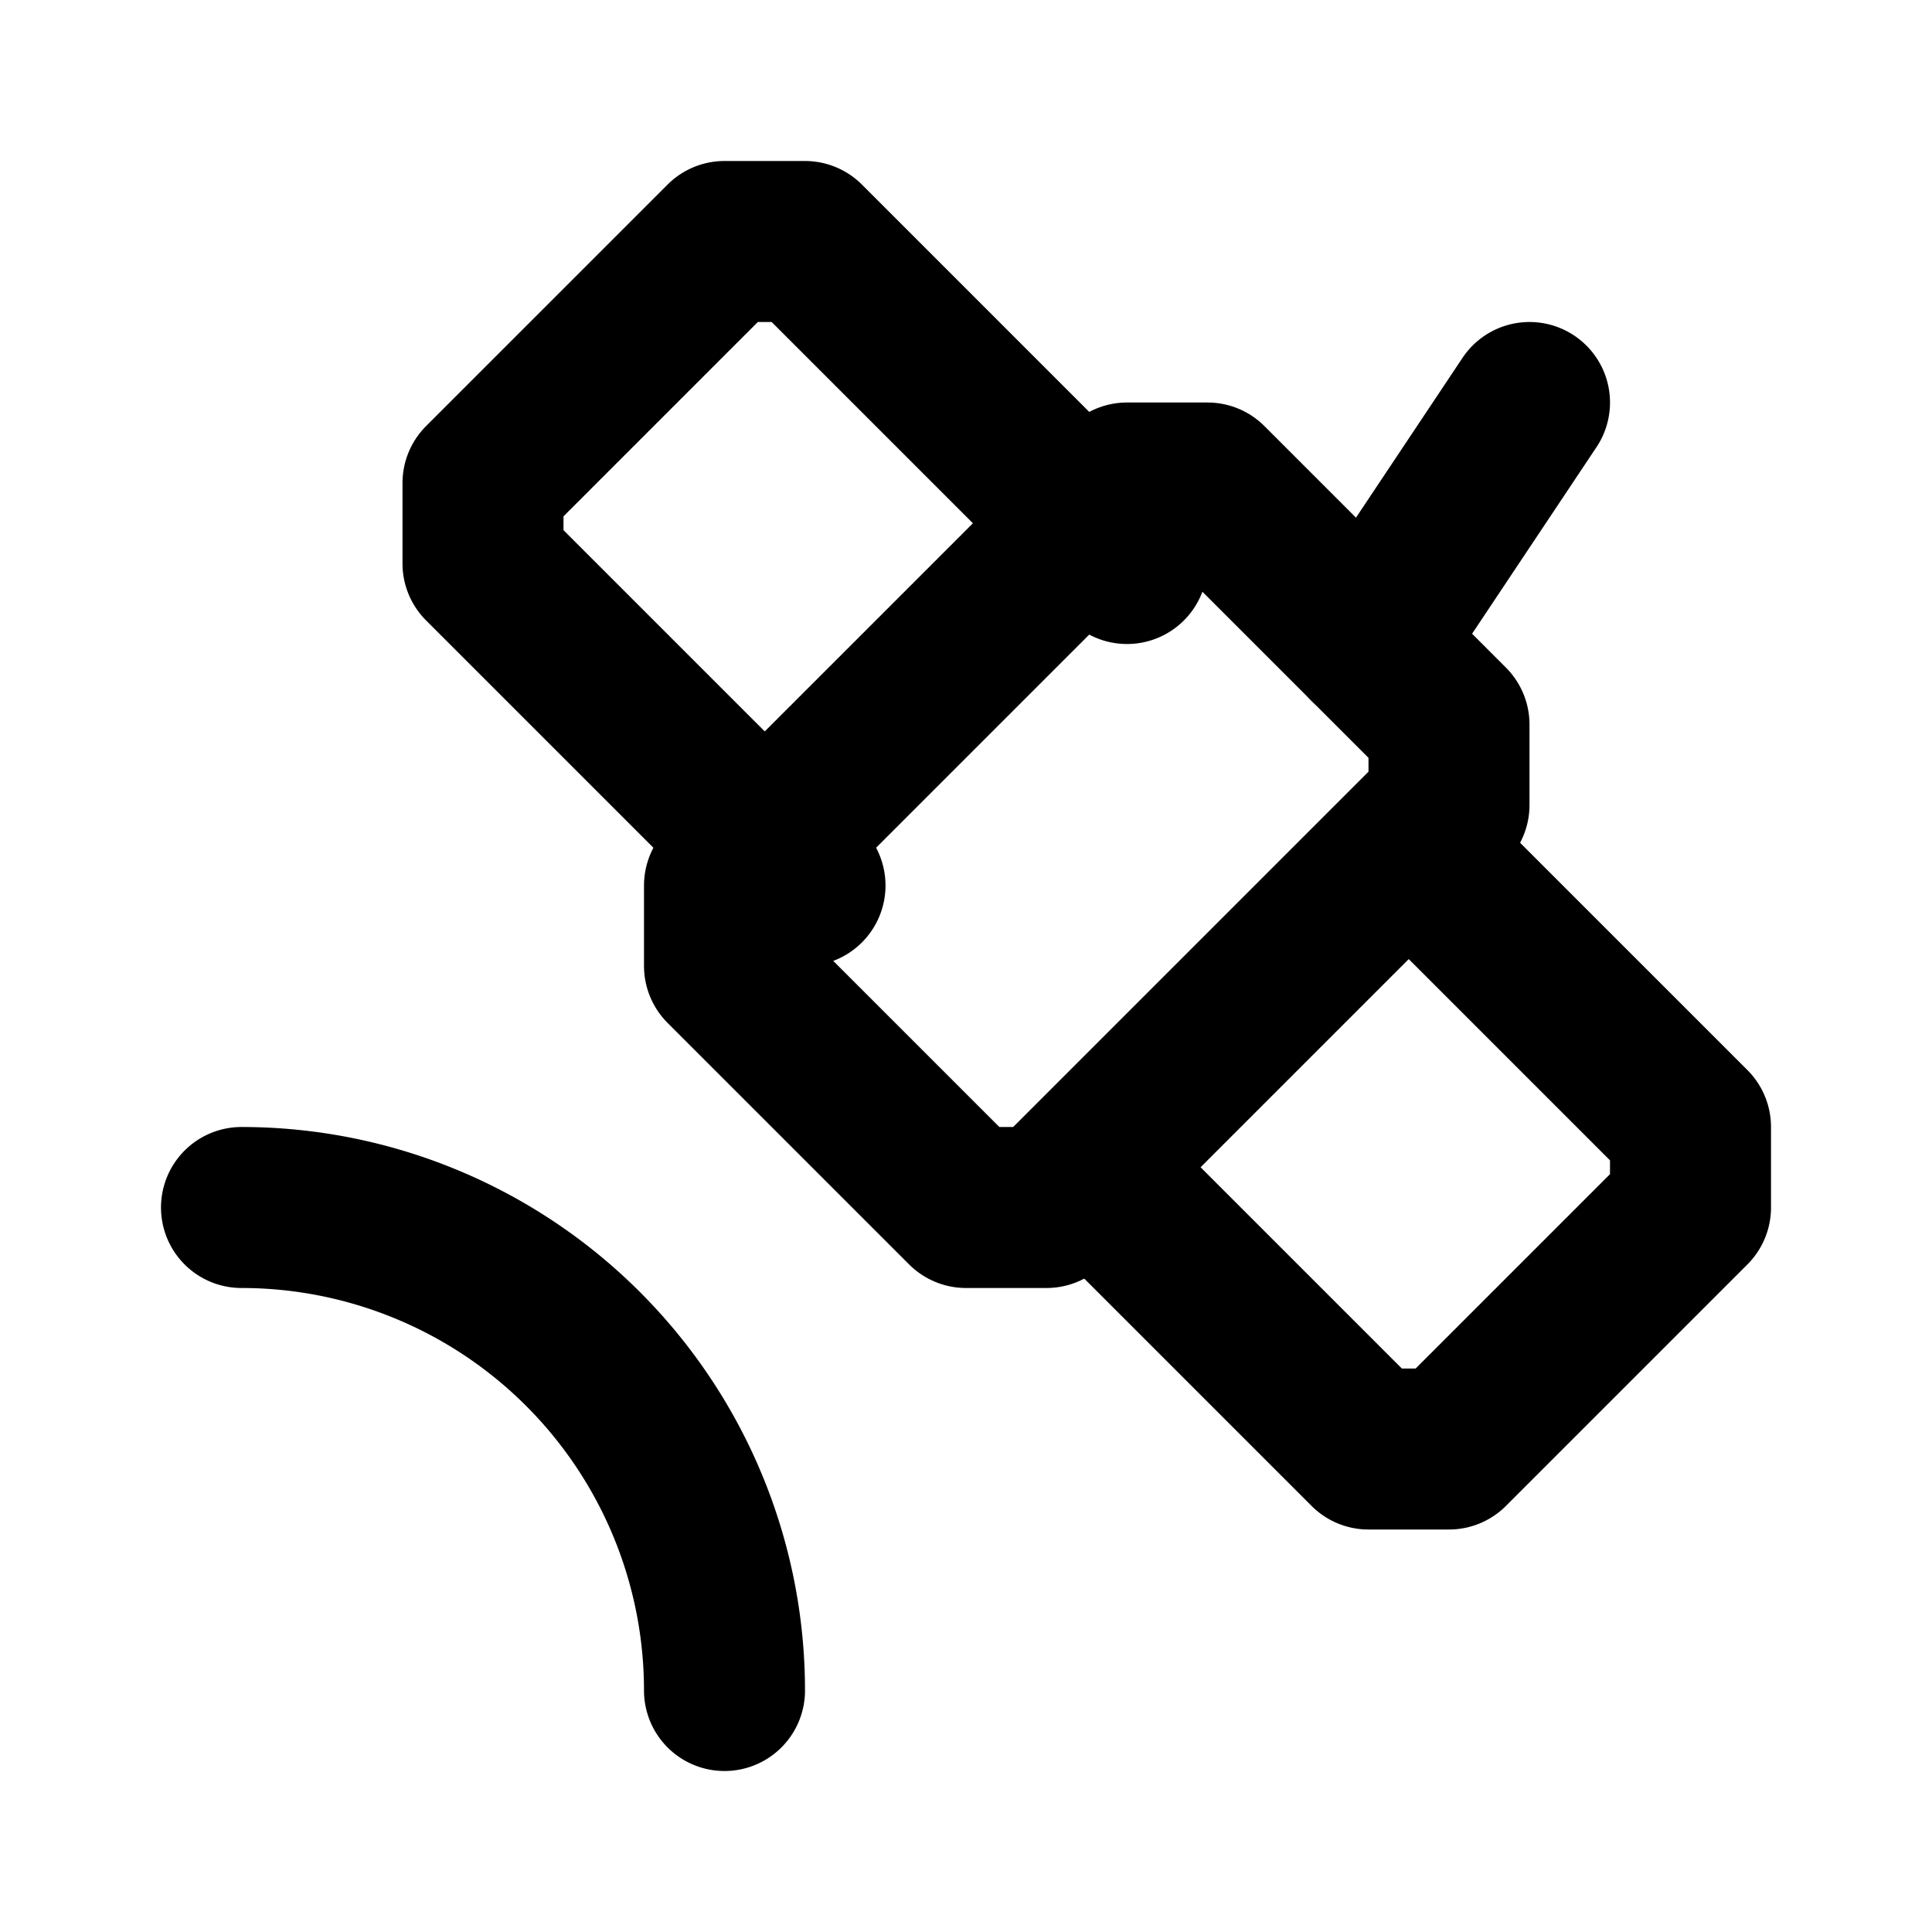 <svg xmlns="http://www.w3.org/2000/svg" width="24" height="24" fill="none" stroke="currentColor" stroke-linecap="round" stroke-linejoin="round" stroke-width="2" viewBox="0 0 24 24"><path d="m14 7-4-4H9L6 6v1l4 4m7-3 2-3m-1 6 3 3v1l-3 3h-1l-3-3m-5 6a6 6 0 0 0-6-6"/><path d="M9 11v1l3 3h1l5-5V9l-3-3h-1z"/></svg>